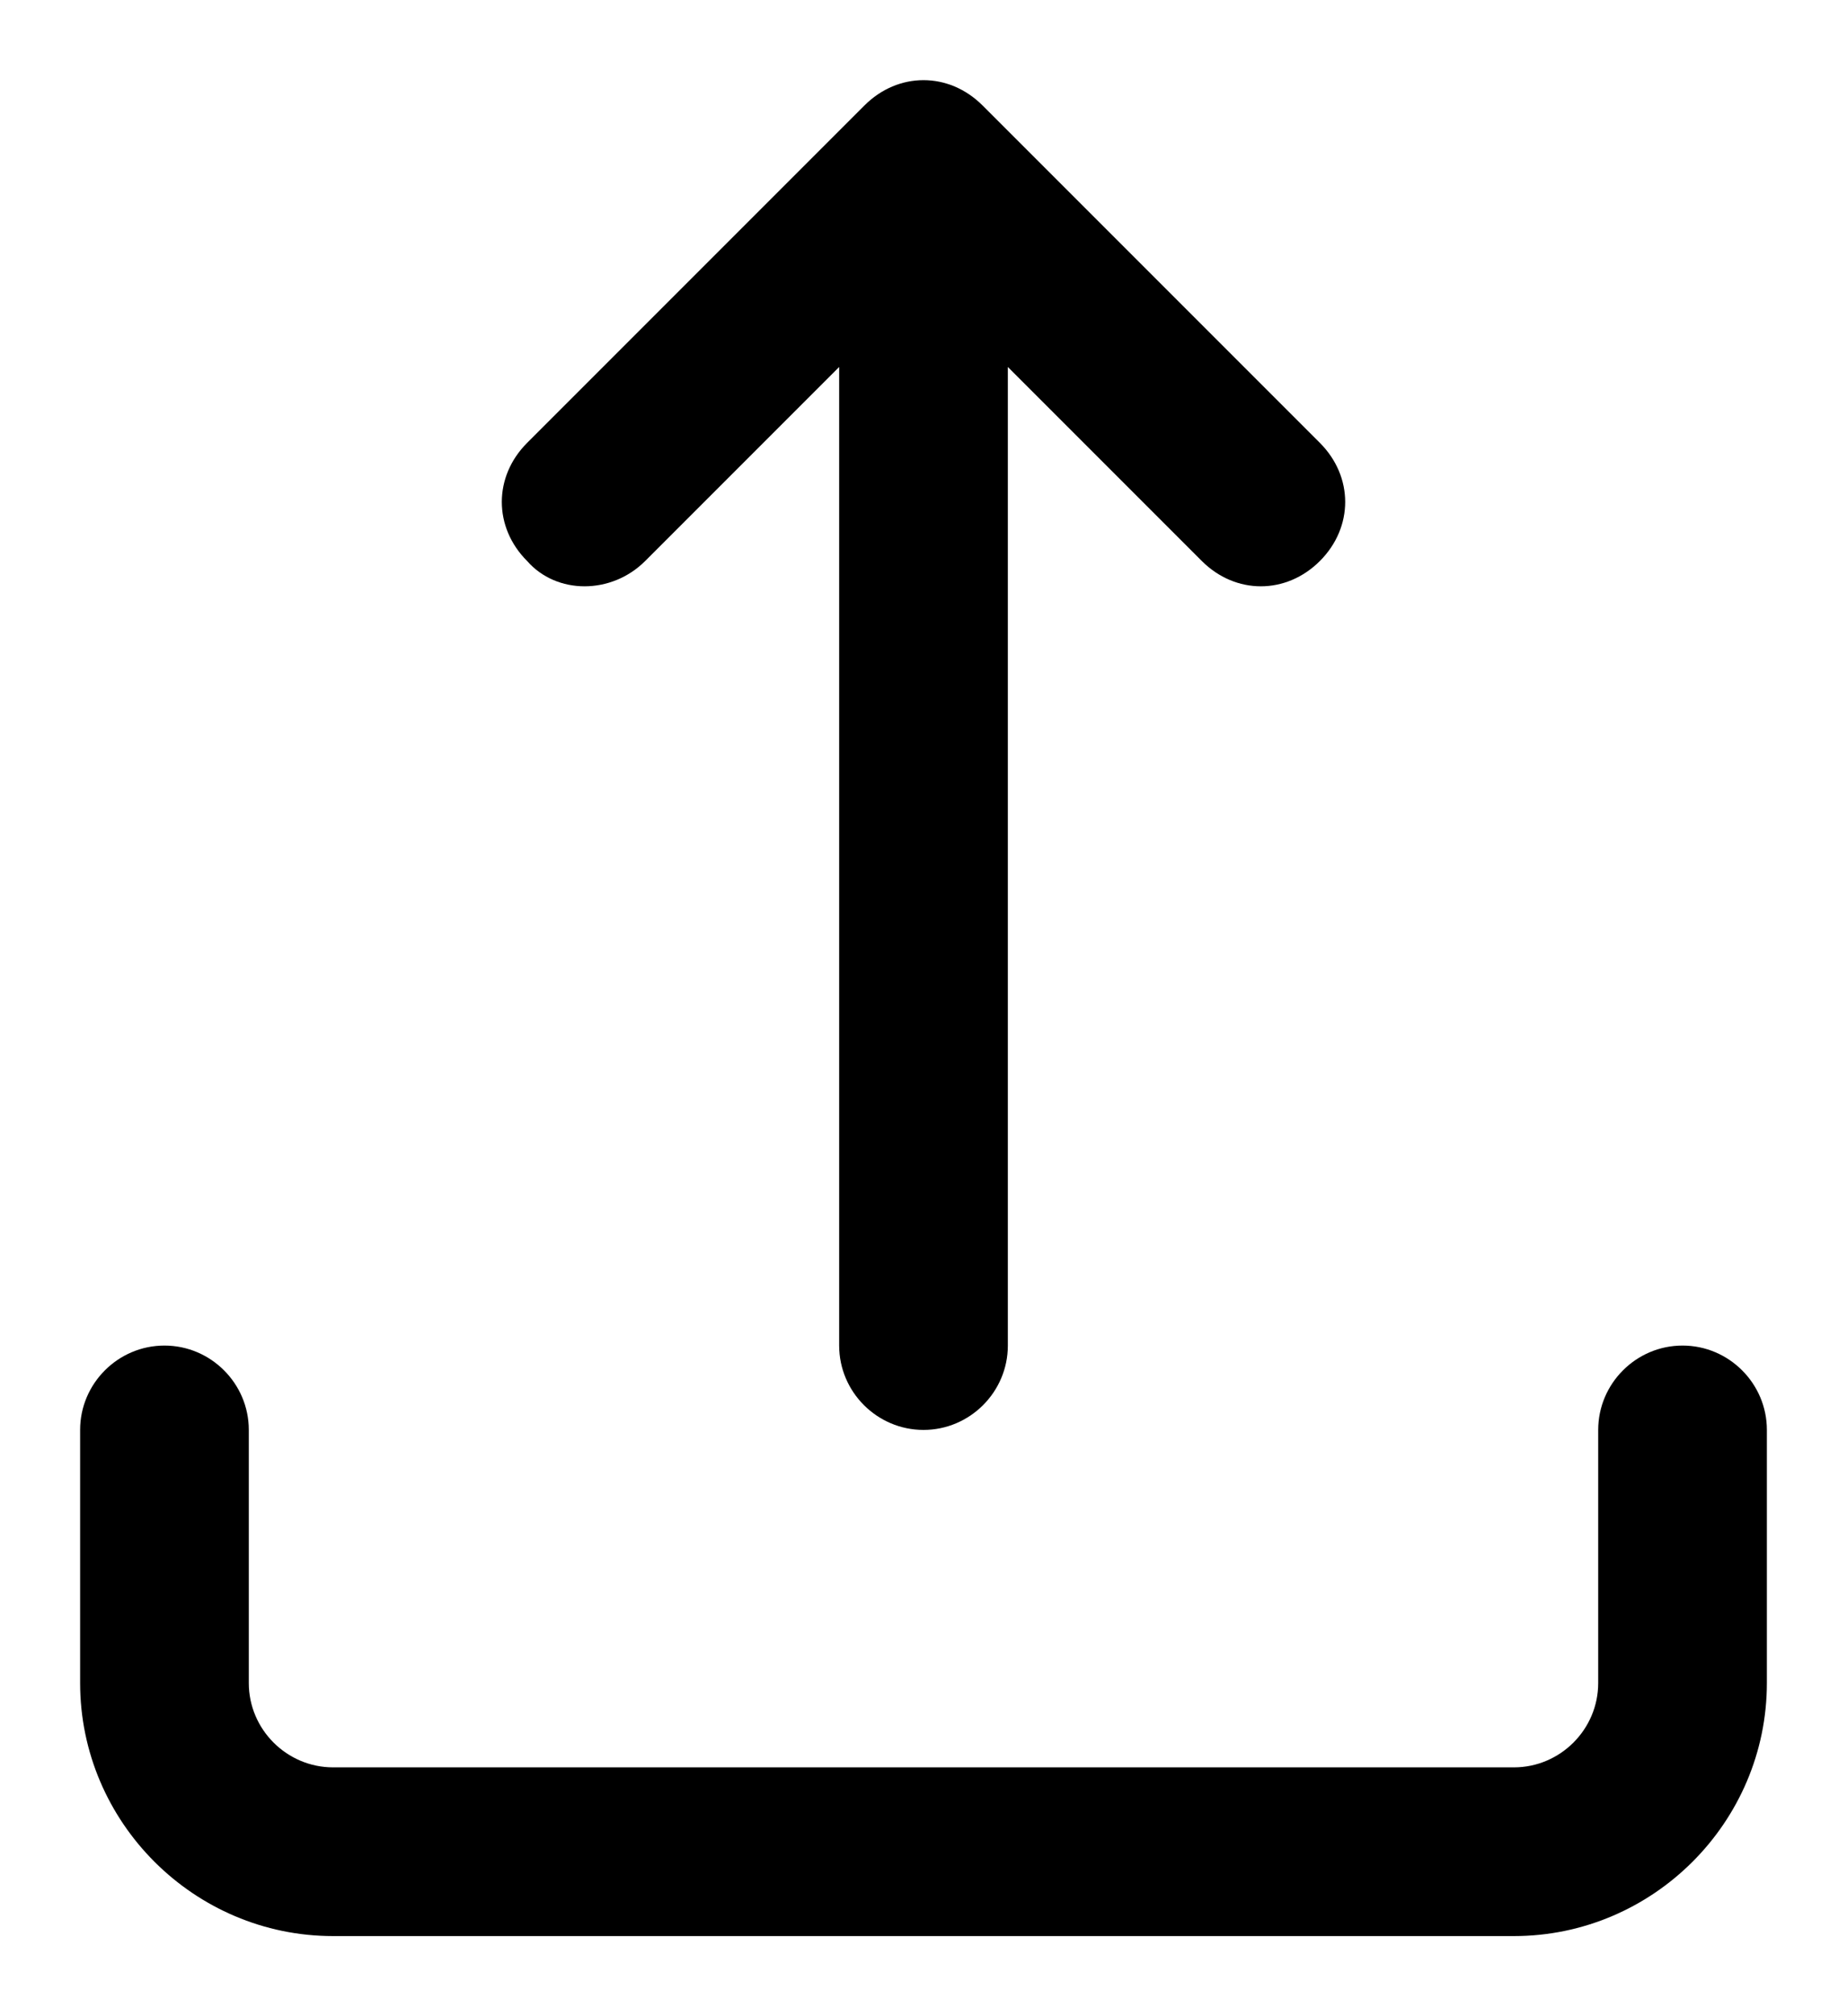 <?xml version="1.0" encoding="utf-8"?>
<!-- Generator: Adobe Illustrator 22.0.1, SVG Export Plug-In . SVG Version: 6.00 Build 0)  -->
<svg version="1.1" id="Camada_1" xmlns="http://www.w3.org/2000/svg" xmlns:xlink="http://www.w3.org/1999/xlink" x="0px" y="0px"
	 viewBox="0 0 43.8 47.8" style="enable-background:new 0 0 43.8 47.8;" xml:space="preserve">
<g>
	<path class="st0" d="M15.3,13.3l4.6-4.6v23.2c0,1.1,0.9,2,2,2s2-0.9,2-2V8.7l4.6,4.6c0.8,0.8,2,0.8,2.8,0c0.8-0.8,0.8-2,0-2.8l-8-8
		c-0.8-0.8-2-0.8-2.8,0l-8,8c-0.8,0.8-0.8,2,0,2.8C13.2,14.1,14.5,14.1,15.3,13.3z"/>
	<path class="st0" d="M39.9,31.9c-1.1,0-2,0.9-2,2v6c0,1.1-0.9,2-2,2h-28c-1.1,0-2-0.9-2-2v-6c0-1.1-0.9-2-2-2s-2,0.9-2,2v6
		c0,3.3,2.7,6,6,6h28c3.3,0,6-2.7,6-6v-6C41.9,32.8,41,31.9,39.9,31.9z"/>
</g>
</svg>

